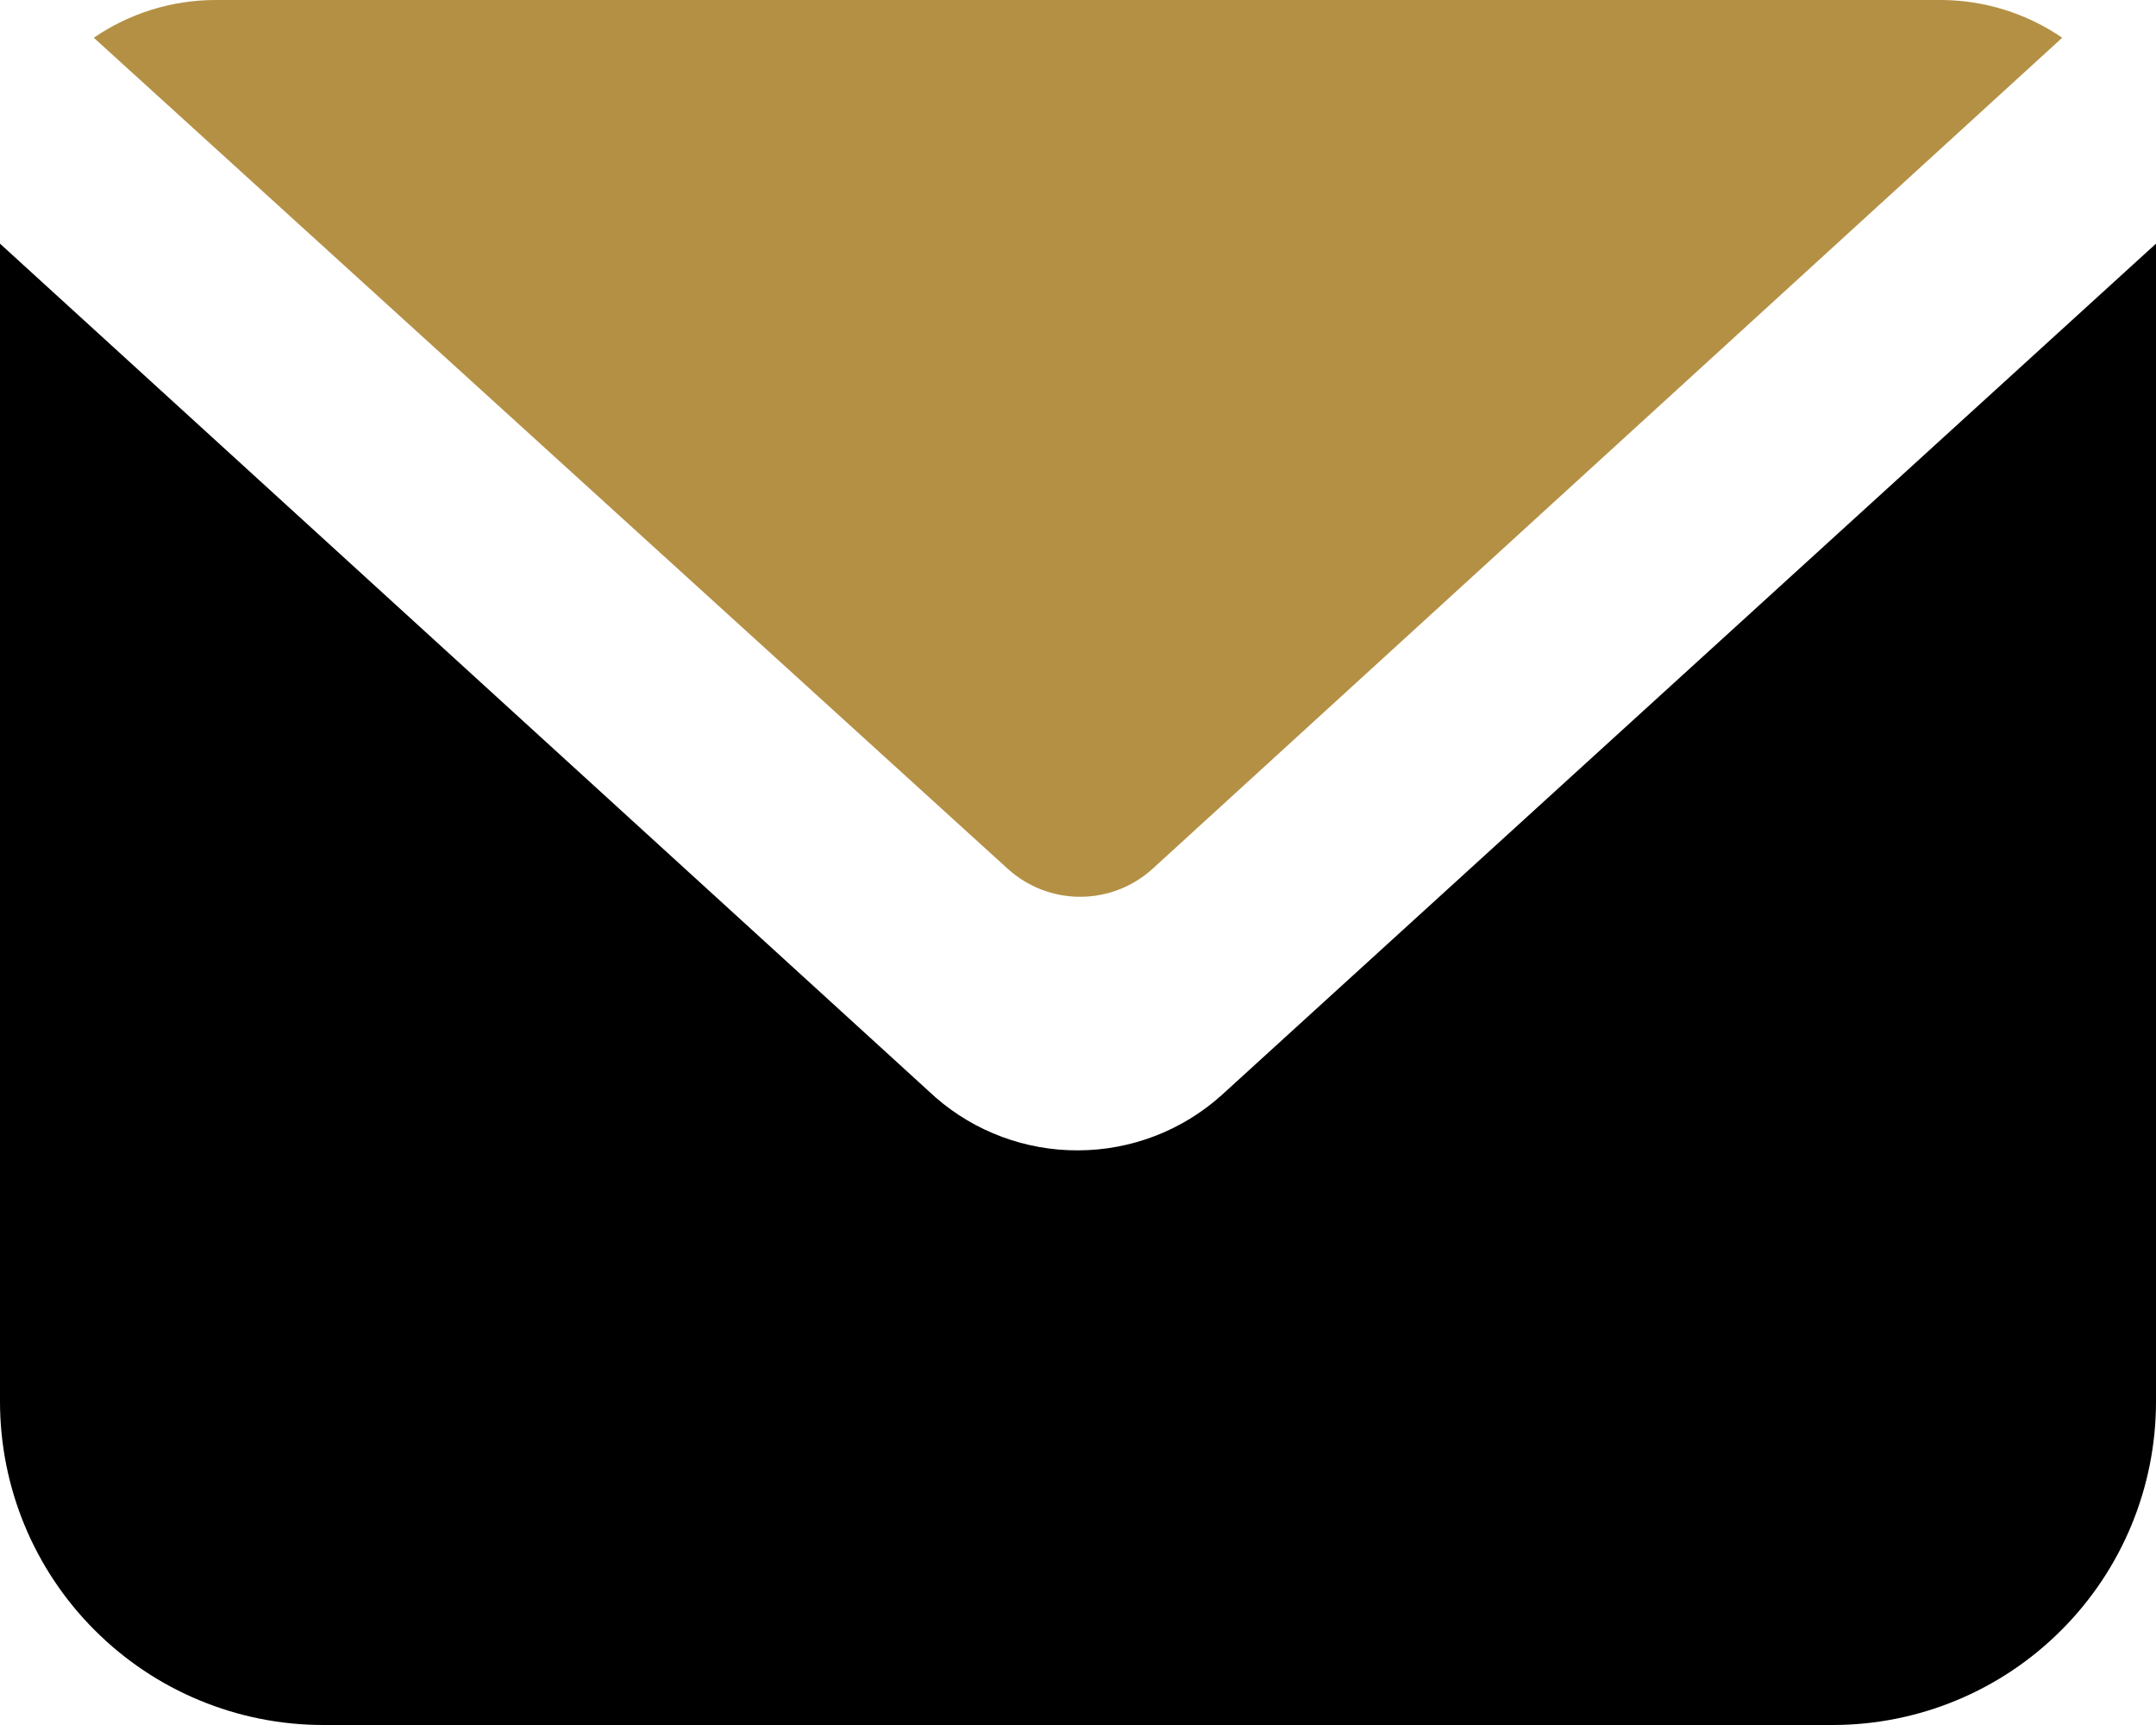 <svg width="20" height="16" viewBox="0 0 20 16" fill="none" xmlns="http://www.w3.org/2000/svg">
<path d="M10.69 8.06C10.506 8.226 10.268 8.318 10.02 8.318C9.772 8.318 9.534 8.226 9.35 8.06L0.87 0.35C1.203 0.122 1.597 5.35399e-05 2 0H18C18.403 5.35399e-05 18.797 0.122 19.13 0.35L10.69 8.06Z" fill="#b49045"/>
<path d="M20 2.26V13C20 13.796 19.684 14.559 19.121 15.121C18.559 15.684 17.796 16 17 16H3C2.204 16 1.441 15.684 0.879 15.121C0.316 14.559 0 13.796 0 13V2.26L8.68 10.18C9.046 10.498 9.515 10.672 10 10.67C10.491 10.669 10.964 10.488 11.33 10.16L20 2.26Z" fill="black"/>
</svg>
